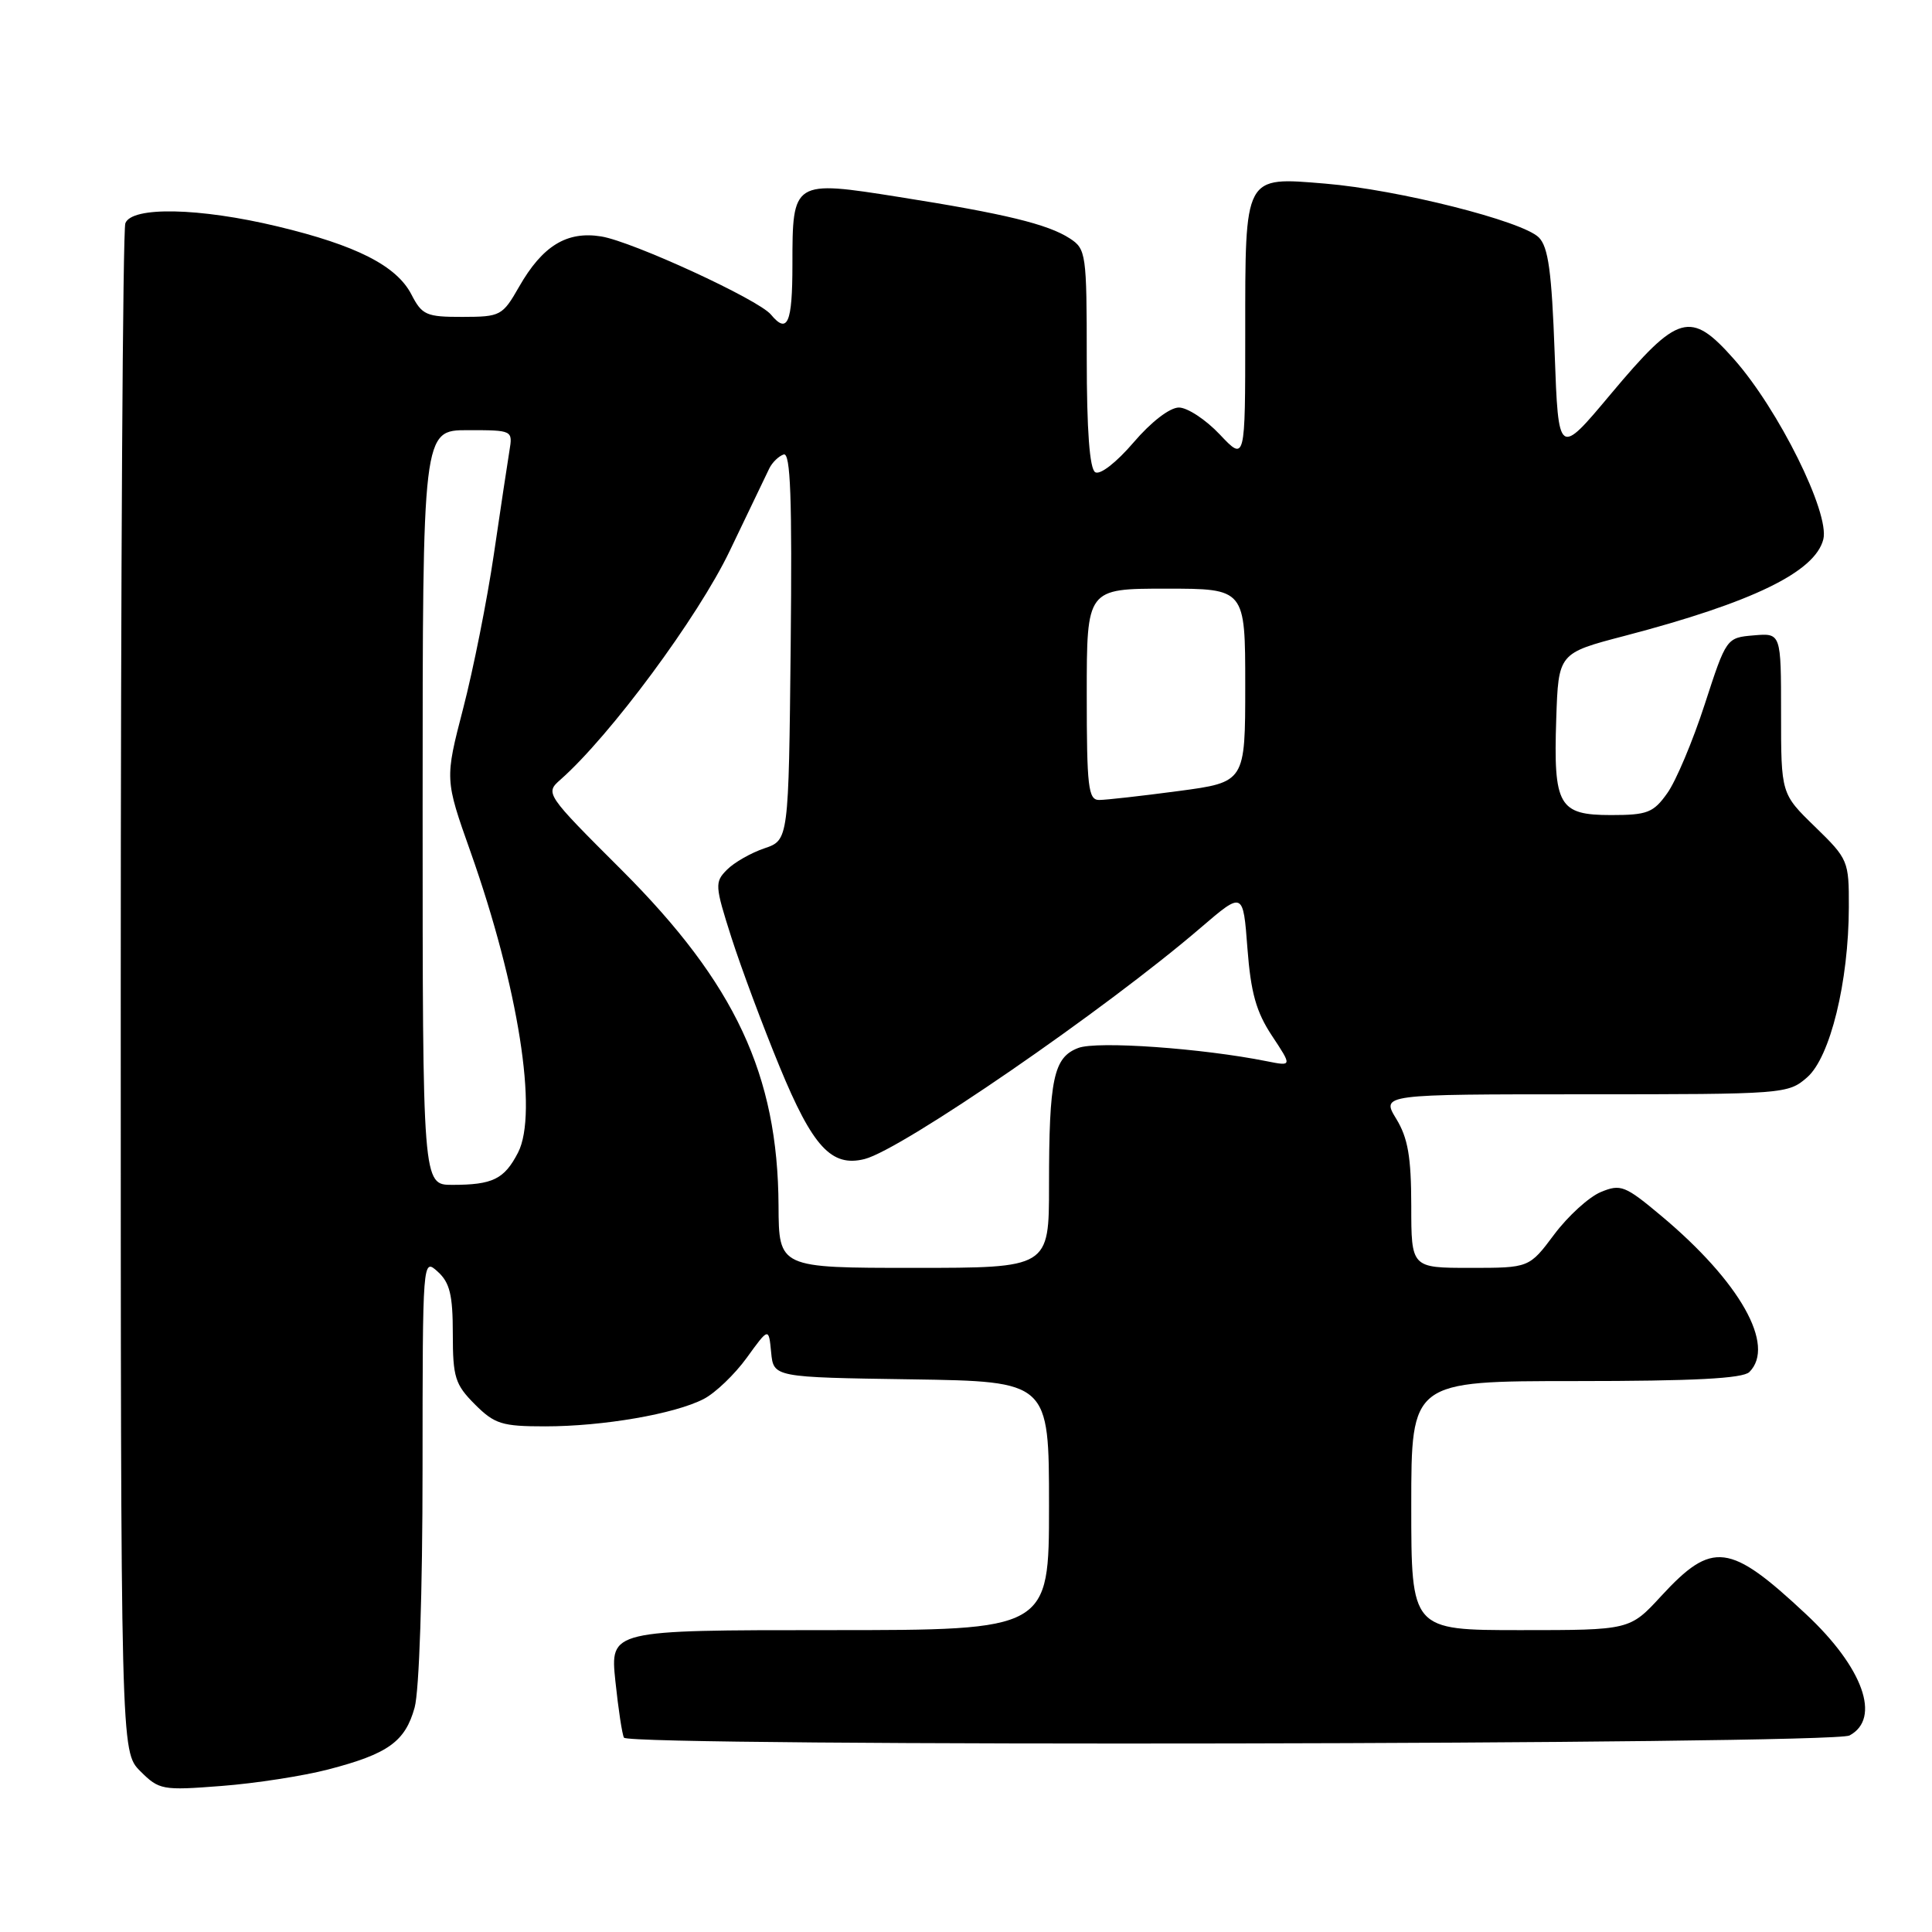 <?xml version="1.0" encoding="UTF-8" standalone="no"?>
<!DOCTYPE svg PUBLIC "-//W3C//DTD SVG 1.1//EN" "http://www.w3.org/Graphics/SVG/1.1/DTD/svg11.dtd" >
<svg xmlns="http://www.w3.org/2000/svg" xmlns:xlink="http://www.w3.org/1999/xlink" version="1.1" viewBox="0 0 256 256">
 <g >
 <path fill="currentColor"
d=" M 43.50 234.46 C 51.43 232.40 53.69 230.77 54.94 226.26 C 55.55 224.06 55.99 210.90 55.99 194.60 C 56.00 166.75 56.00 166.69 58.00 168.50 C 59.60 169.95 60.00 171.58 60.00 176.73 C 60.00 182.50 60.30 183.45 62.92 186.08 C 65.54 188.70 66.51 189.00 72.24 189.00 C 79.90 189.00 89.41 187.36 93.25 185.37 C 94.78 184.58 97.35 182.12 98.95 179.91 C 101.86 175.89 101.86 175.89 102.18 179.19 C 102.50 182.50 102.50 182.50 120.75 182.77 C 139.00 183.05 139.00 183.05 139.00 199.52 C 139.00 216.00 139.00 216.00 109.92 216.00 C 80.84 216.00 80.84 216.00 81.54 222.75 C 81.93 226.46 82.44 229.84 82.68 230.25 C 83.38 231.46 242.80 231.18 245.07 229.96 C 249.29 227.70 246.88 220.96 239.31 213.89 C 229.18 204.41 226.90 204.13 220.12 211.48 C 215.96 216.00 215.96 216.00 201.48 216.00 C 187.00 216.00 187.00 216.00 187.00 199.50 C 187.00 183.00 187.00 183.00 208.80 183.00 C 224.42 183.00 230.94 182.66 231.80 181.80 C 235.32 178.28 230.57 169.85 220.13 161.11 C 215.33 157.09 214.75 156.86 212.12 157.95 C 210.55 158.60 207.78 161.12 205.95 163.56 C 202.63 168.00 202.63 168.00 194.81 168.00 C 187.00 168.00 187.00 168.00 187.00 159.75 C 186.99 153.29 186.56 150.79 185.01 148.25 C 183.03 145.00 183.03 145.00 209.96 145.00 C 236.46 145.00 236.93 144.96 239.46 142.75 C 242.51 140.09 244.96 130.09 244.98 120.21 C 245.00 114.07 244.90 113.83 240.50 109.55 C 236.00 105.18 236.00 105.18 236.00 94.53 C 236.00 83.88 236.00 83.88 232.38 84.19 C 228.76 84.50 228.75 84.52 225.88 93.34 C 224.30 98.21 222.07 103.50 220.93 105.09 C 219.09 107.69 218.28 108.00 213.47 108.00 C 206.54 108.00 205.83 106.76 206.21 95.27 C 206.50 86.55 206.50 86.55 215.26 84.26 C 232.22 79.82 240.51 75.79 241.60 71.46 C 242.47 67.98 235.66 54.25 229.76 47.59 C 223.99 41.08 222.39 41.53 213.43 52.22 C 206.50 60.50 206.50 60.50 206.00 46.78 C 205.61 36.01 205.16 32.72 203.90 31.46 C 201.71 29.28 185.25 25.13 175.60 24.33 C 164.79 23.44 165.00 23.05 165.00 44.26 C 165.00 61.14 165.00 61.14 161.63 57.57 C 159.78 55.61 157.34 54.00 156.21 54.00 C 155.00 54.00 152.52 55.91 150.20 58.63 C 147.92 61.29 145.76 62.97 145.12 62.57 C 144.38 62.12 144.00 57.01 144.00 47.46 C 144.00 33.61 143.91 32.99 141.75 31.59 C 138.84 29.70 133.15 28.32 119.17 26.11 C 105.06 23.87 105.00 23.91 105.00 35.07 C 105.00 42.84 104.35 44.33 102.15 41.68 C 100.49 39.68 83.82 32.01 79.67 31.33 C 75.11 30.59 71.88 32.57 68.78 38.00 C 66.58 41.85 66.32 41.98 61.28 41.99 C 56.48 42.00 55.92 41.75 54.51 39.01 C 52.54 35.21 47.21 32.50 36.77 30.00 C 26.43 27.52 17.47 27.33 16.61 29.58 C 16.27 30.45 16.00 76.37 16.00 131.63 C 16.00 232.09 16.00 232.09 18.59 234.69 C 21.09 237.18 21.50 237.26 29.34 236.65 C 33.83 236.31 40.20 235.32 43.50 234.46 Z  M 103.16 159.75 C 103.07 142.41 97.42 130.33 82.40 115.31 C 72.27 105.20 72.22 105.11 74.26 103.31 C 80.84 97.51 92.52 81.73 96.69 73.00 C 99.19 67.78 101.55 62.85 101.94 62.06 C 102.33 61.27 103.18 60.44 103.84 60.22 C 104.75 59.92 104.97 65.94 104.77 85.57 C 104.50 111.32 104.50 111.32 101.28 112.41 C 99.51 113.01 97.28 114.28 96.33 115.24 C 94.69 116.88 94.72 117.35 96.92 124.24 C 98.20 128.23 101.07 135.93 103.30 141.34 C 107.68 151.97 110.17 154.68 114.56 153.58 C 119.50 152.33 146.46 133.79 159.11 122.92 C 164.72 118.11 164.72 118.11 165.29 125.65 C 165.74 131.54 166.45 134.08 168.54 137.24 C 171.22 141.29 171.22 141.29 167.86 140.62 C 159.29 138.90 145.36 137.91 142.88 138.86 C 139.60 140.10 139.00 142.92 139.00 157.12 C 139.00 168.00 139.00 168.00 121.10 168.00 C 103.20 168.00 103.20 168.00 103.16 159.75 Z  M 56.00 107.00 C 56.00 57.00 56.00 57.00 61.98 57.00 C 67.94 57.00 67.95 57.01 67.50 59.75 C 67.25 61.26 66.32 67.45 65.43 73.50 C 64.54 79.55 62.71 88.72 61.37 93.88 C 58.94 103.26 58.94 103.26 62.35 112.88 C 68.69 130.80 71.33 147.52 68.64 152.73 C 66.82 156.25 65.29 157.00 59.92 157.00 C 56.00 157.00 56.00 157.00 56.00 107.00 Z  M 144.00 92.00 C 144.00 78.00 144.00 78.00 154.50 78.00 C 165.00 78.00 165.00 78.00 165.00 90.82 C 165.00 103.64 165.00 103.64 156.14 104.82 C 151.26 105.47 146.54 106.00 145.64 106.00 C 144.20 106.00 144.00 104.30 144.00 92.00 Z "/>
</g>
</svg>